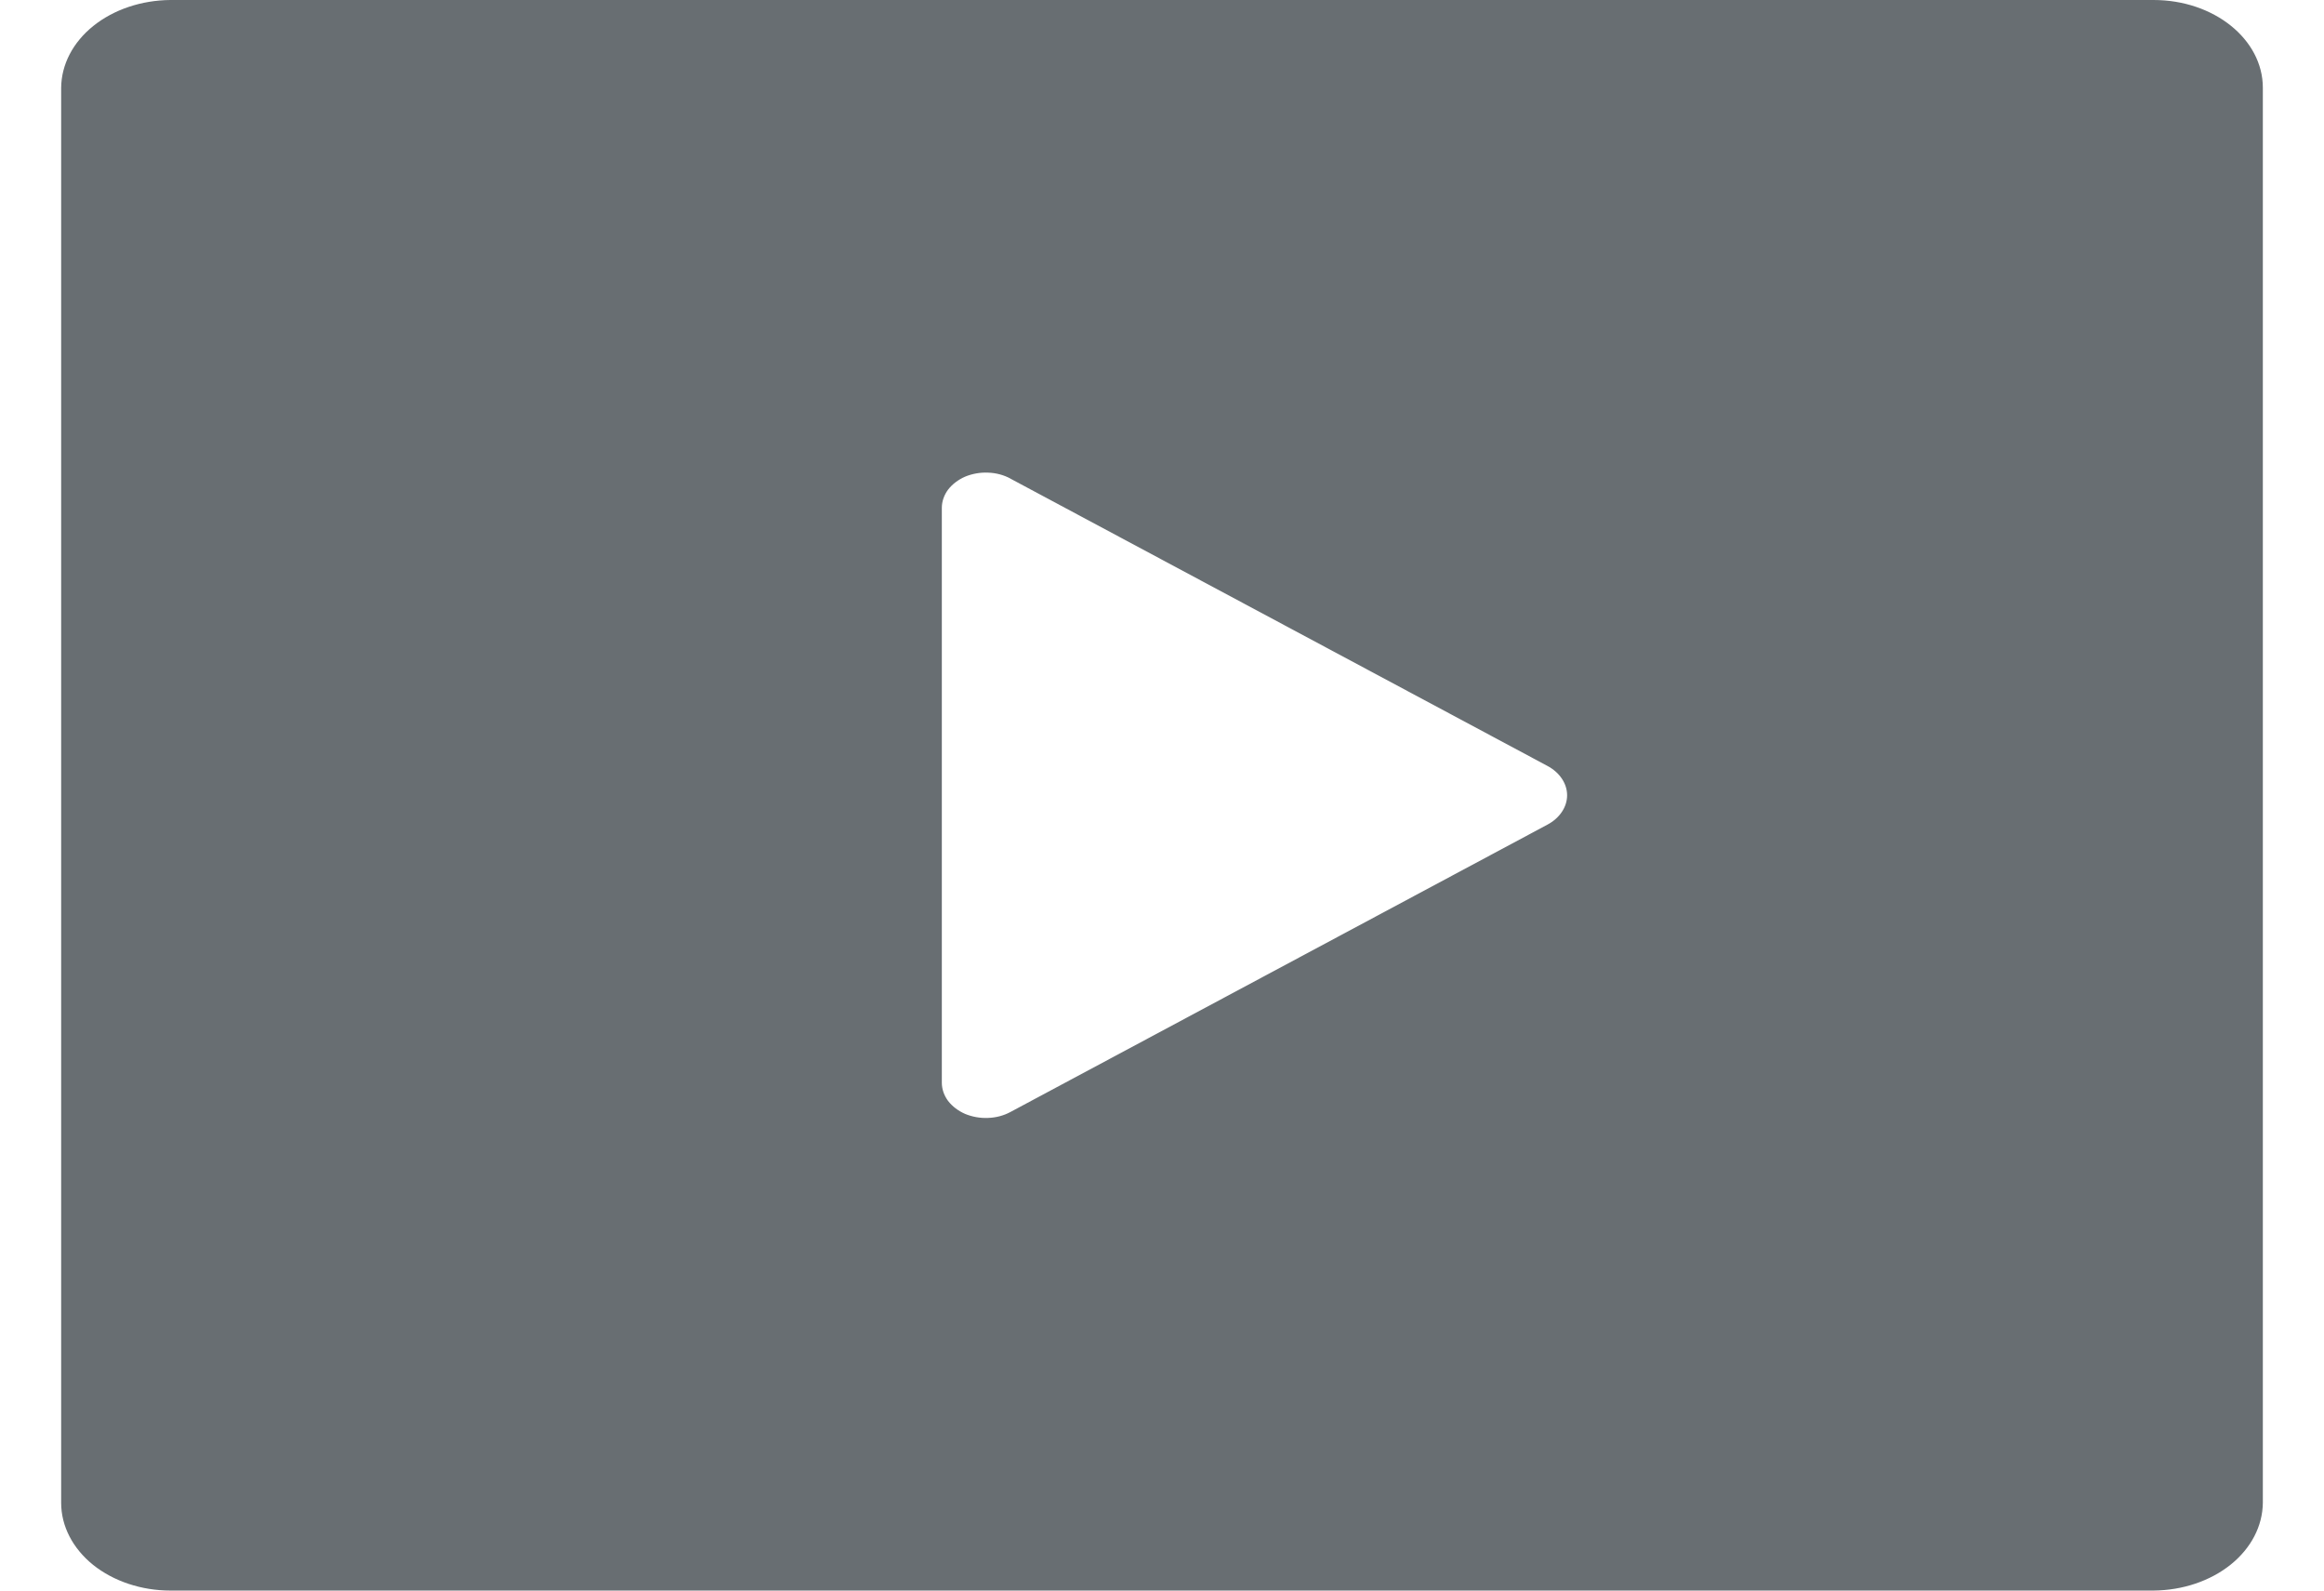 <svg width="19" height="13" viewBox="0 0 19 13" fill="none" xmlns="http://www.w3.org/2000/svg">
<path id="Vector" d="M0.5 0.717C0.502 0.527 0.596 0.346 0.763 0.212C0.93 0.078 1.156 0.002 1.393 0H17.607C18.1 0 18.5 0.321 18.5 0.717V12.283C18.498 12.473 18.404 12.654 18.237 12.788C18.07 12.922 17.844 12.998 17.607 13H1.393C1.156 13 0.929 12.924 0.761 12.79C0.594 12.655 0.5 12.473 0.5 12.283V0.717ZM8.26 3.911C8.206 3.882 8.143 3.865 8.078 3.863C8.013 3.86 7.948 3.872 7.89 3.896C7.833 3.921 7.785 3.958 7.751 4.002C7.718 4.047 7.7 4.098 7.7 4.151V8.849C7.7 8.902 7.718 8.953 7.751 8.998C7.785 9.042 7.833 9.079 7.89 9.104C7.948 9.128 8.013 9.14 8.078 9.137C8.143 9.135 8.206 9.118 8.26 9.089L12.651 6.74C12.7 6.714 12.741 6.678 12.769 6.636C12.797 6.594 12.812 6.548 12.812 6.5C12.812 6.452 12.797 6.406 12.769 6.364C12.741 6.322 12.7 6.286 12.651 6.26L8.259 3.911H8.26Z" fill="#686E72"/>
</svg>
